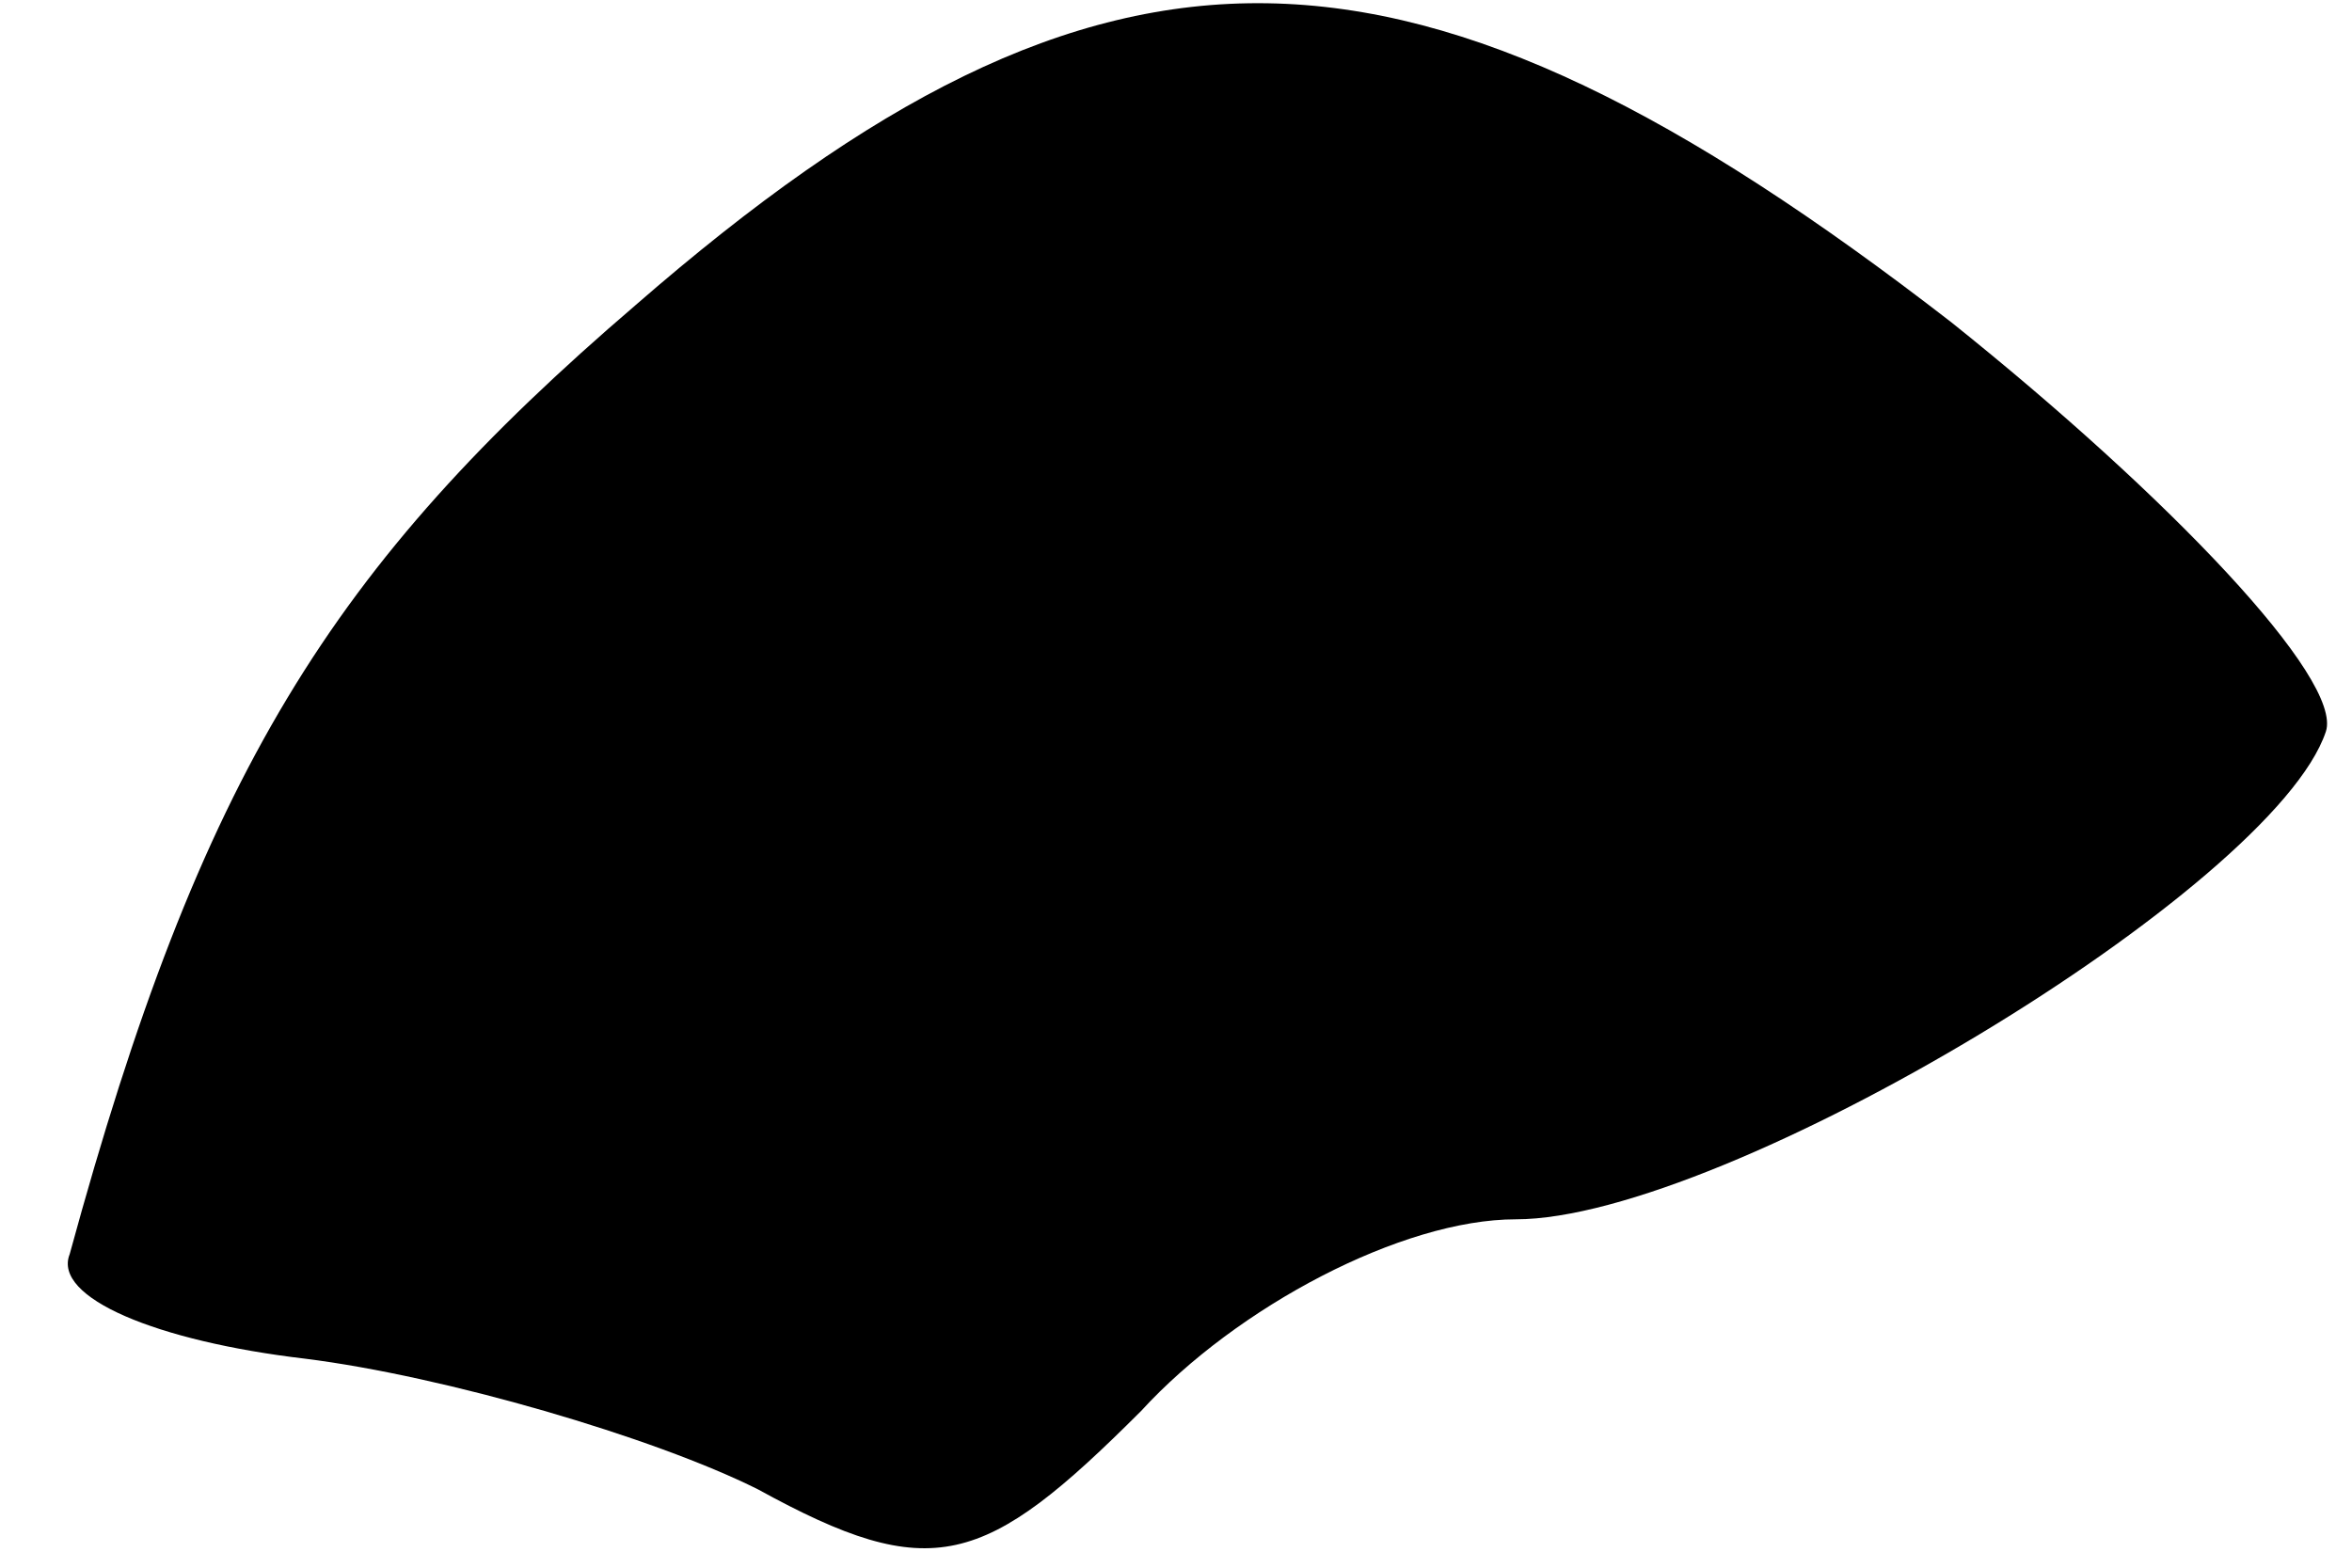<?xml version="1.0" standalone="no"?>
<!DOCTYPE svg PUBLIC "-//W3C//DTD SVG 20010904//EN"
 "http://www.w3.org/TR/2001/REC-SVG-20010904/DTD/svg10.dtd">
<svg version="1.0" xmlns="http://www.w3.org/2000/svg"
 width="27pt" height="18pt" viewBox="0 0 27 18"
 preserveAspectRatio="xMidYMid meet">
<g transform="translate(0,18) scale(0.1,-0.1)"
fill="#000000" stroke="none">
<path fill="#000000" stroke="none" d="M73 145 c-35 -30 -50 -54 -65 -109 -2
-5 10 -10 27 -12 16 -2 40 -9 52 -15 20 -11 26 -9 44 9 11 12 30 22 43 22 24
0 87 38 93 56 2 6 -18 27 -43 47 -62 48 -97 49 -151 2z"/>
</g>
</svg>
